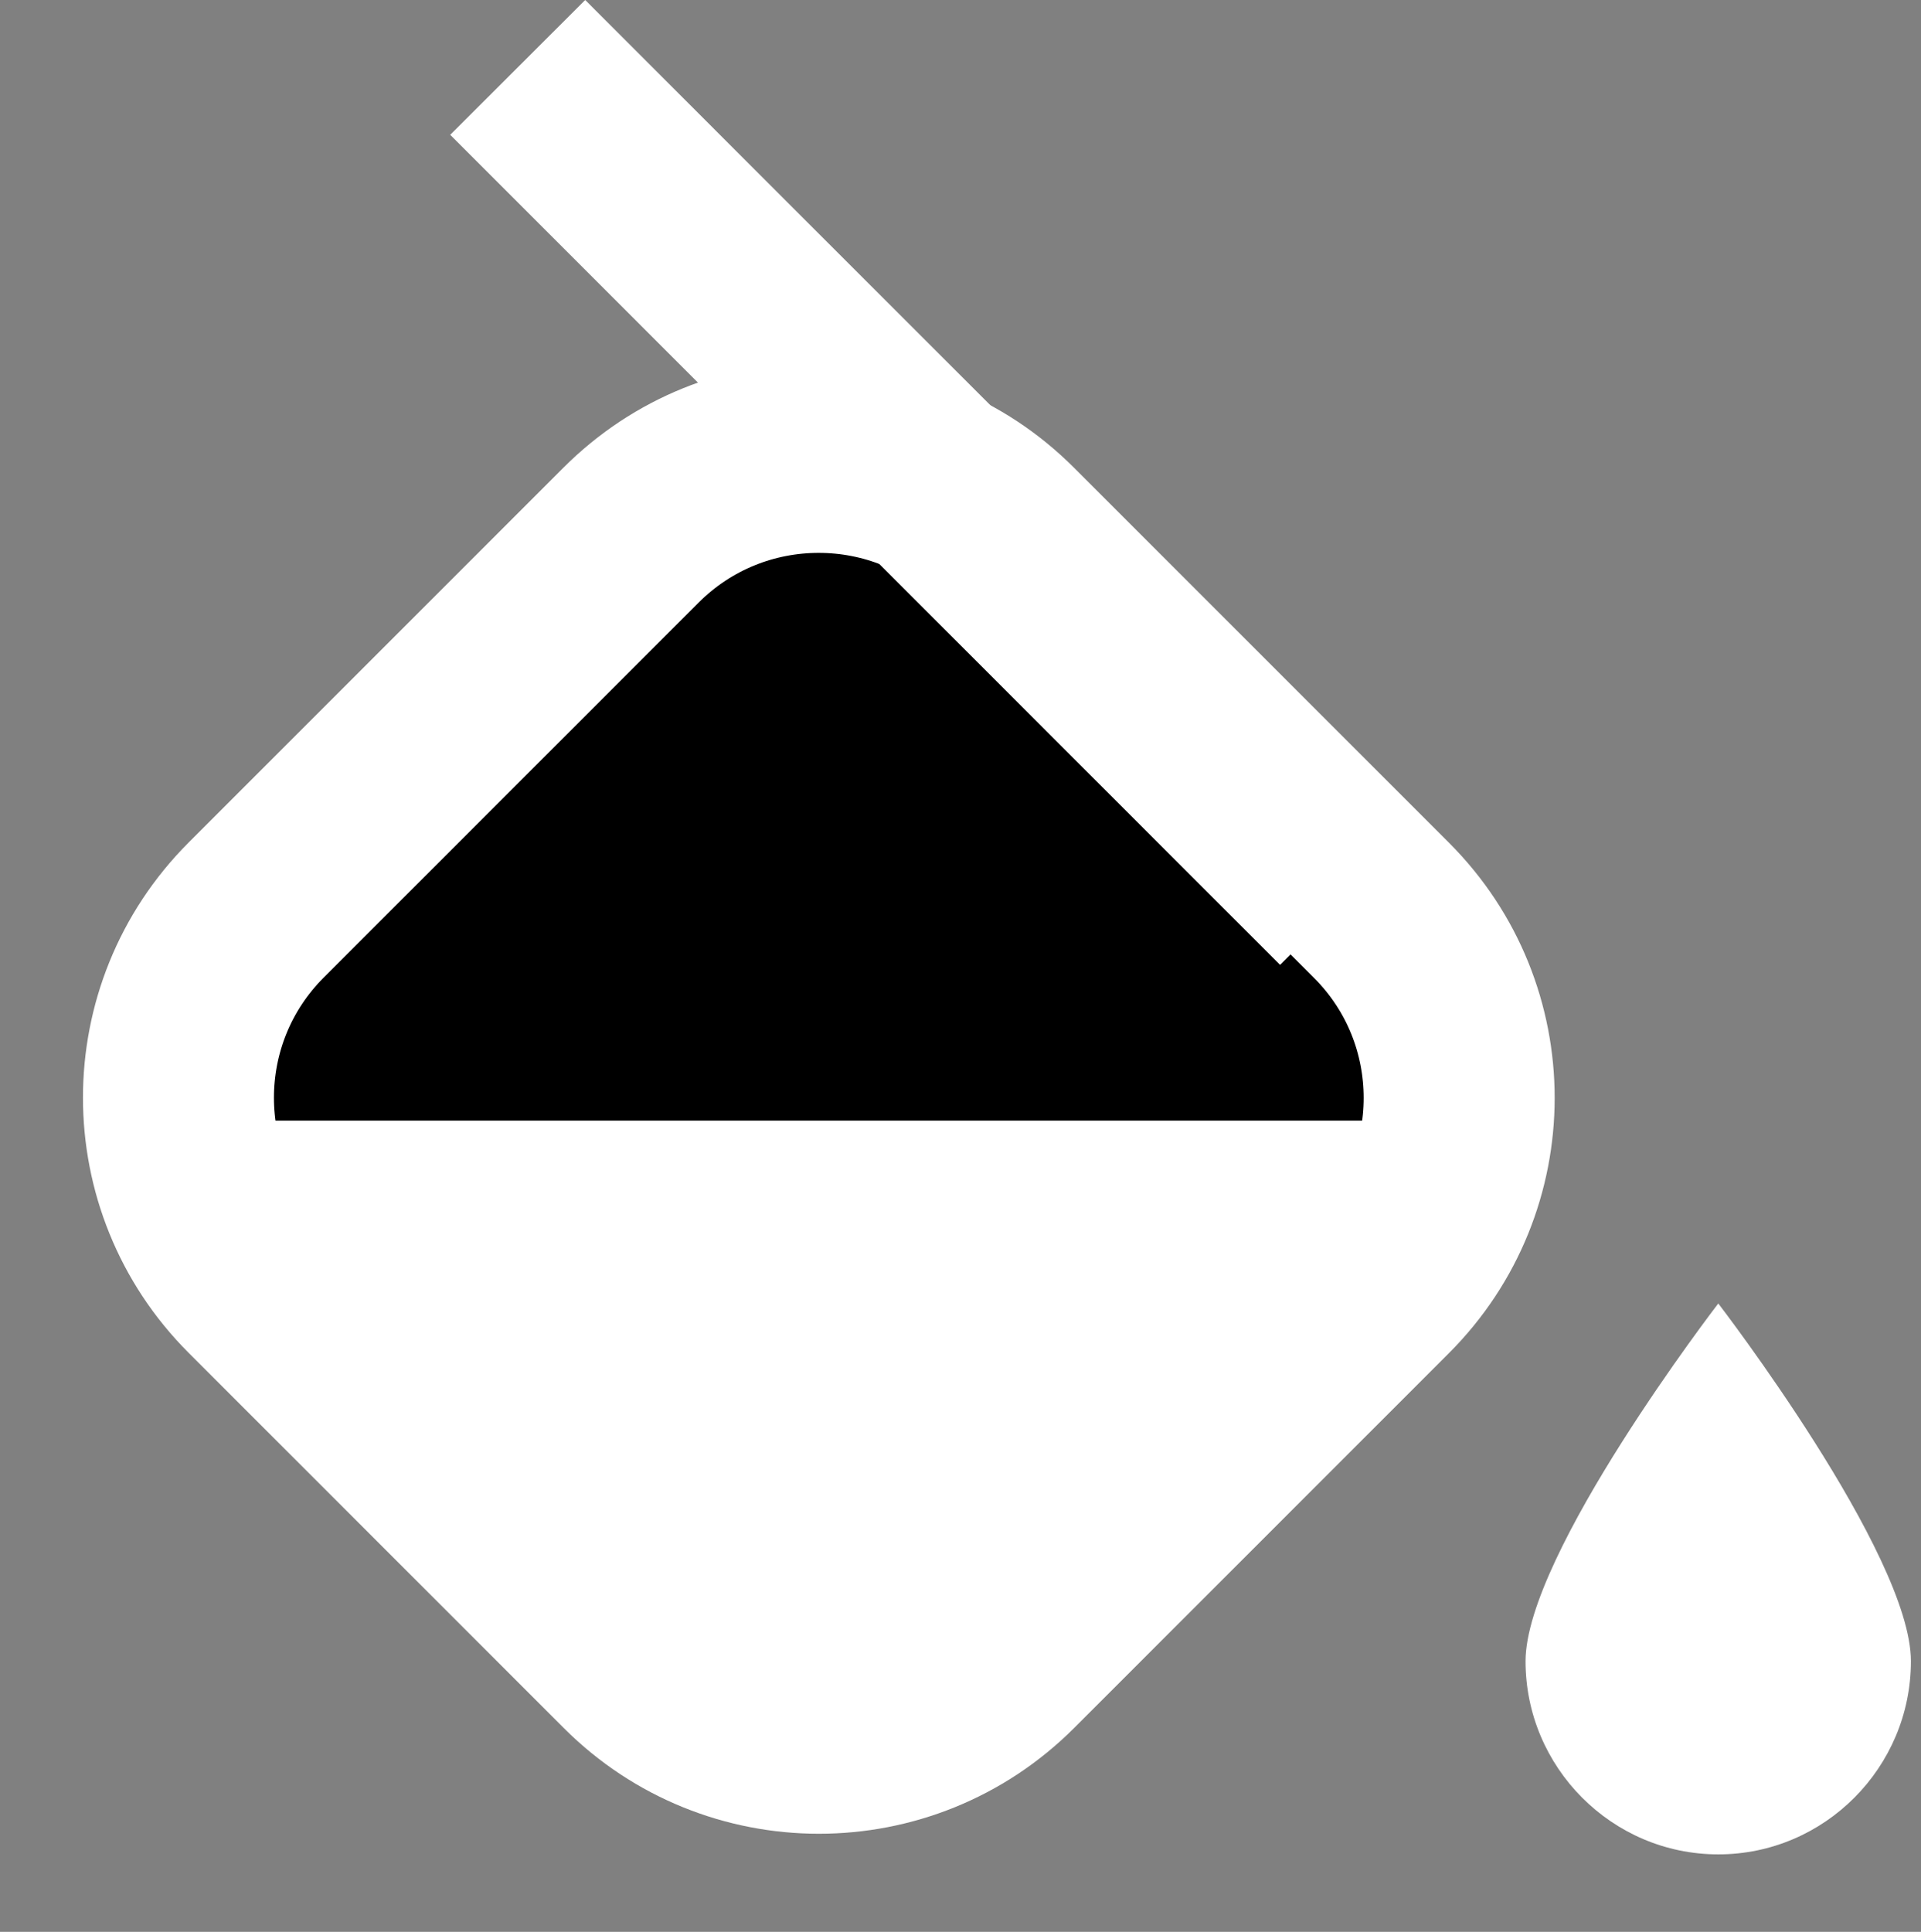 <?xml version="1.0" encoding="UTF-8" standalone="no"?>
<!DOCTYPE svg PUBLIC "-//W3C//DTD SVG 1.1//EN" "http://www.w3.org/Graphics/SVG/1.1/DTD/svg11.dtd">
<svg width="100%" height="100%" viewBox="0 0 181 182" version="1.1" xmlns="http://www.w3.org/2000/svg" xmlns:xlink="http://www.w3.org/1999/xlink" xml:space="preserve" xmlns:serif="http://www.serif.com/" style="fill-rule:evenodd;clip-rule:evenodd;stroke-linecap:round;stroke-miterlimit:1.5;">
    <rect x="0" y="0" width="181" height="182" fill="#808080" stroke="none"/>
    <g transform="matrix(1,0,0,1,-6143.79,-16071.8)">
        <g transform="matrix(1,0,0,1,4309.6,14253.1)">
            <g transform="matrix(1,0,0,1,-4828.21,-14254.6)">
                <path d="M6824.3,16196.1C6824.3,16196.1 6806.14,16219.7 6806.14,16229.8C6806.14,16239.8 6814.28,16248 6824.3,16248C6834.32,16248 6842.45,16239.8 6842.45,16229.8C6842.45,16219.7 6824.3,16196.1 6824.3,16196.1Z" style="fill:white;"/>
            </g>
        </g>
        <g transform="matrix(1,0,0,1,4309.6,14253.1)">
            <g transform="matrix(0.565,0.565,-0.565,0.565,7242.33,-11029.1)">
                <path d="M6806.14,16147.7C6806.14,16130.4 6792.12,16116.4 6774.86,16116.4L6712.29,16116.4C6695.02,16116.4 6681,16130.4 6681,16147.7L6681,16210.2C6681,16227.5 6695.02,16241.5 6712.29,16241.5L6774.86,16241.5C6792.12,16241.5 6806.14,16227.5 6806.14,16210.2L6806.14,16147.7Z" style="stroke:white;stroke-width:22.52px;"/>
            </g>
        </g>
        <g transform="matrix(1,0,0,1,4309.6,14253.1)">
            <g transform="matrix(0.565,0.565,-0.565,0.565,7242.33,-11029.1)">
                <path d="M6682.59,16117.2C6690.43,16109.7 6701.06,16105.2 6711.99,16105.1C6733.05,16105 6754.11,16105 6775.17,16105.1C6797.25,16105.5 6817.17,16124.6 6817.4,16147.1L6817.4,16147.3C6817.47,16168.4 6817.4,16189.5 6817.4,16210.5C6817.04,16232.5 6798.3,16252.4 6775.15,16252.8C6754.09,16252.8 6733.03,16252.8 6711.97,16252.8C6690.28,16252.4 6669.97,16233.9 6669.74,16210.8L6669.74,16210.5C6669.67,16189.5 6669.6,16168.4 6669.74,16147.4C6669.85,16136 6674.48,16125.1 6682.59,16117.2ZM6698.04,16133.6C6694.44,16137.3 6692.32,16142.3 6692.27,16147.5C6692.13,16168.5 6691.92,16189.5 6692.27,16210.5C6692.37,16220.5 6700.81,16229.8 6711.53,16230.2C6711.75,16230.2 6711.97,16230.2 6712.19,16230.2C6733.17,16230.3 6754.14,16230.6 6775.11,16230.2C6785.08,16230.1 6794.53,16221.7 6794.87,16210.9C6794.87,16210.7 6794.87,16210.5 6794.88,16210.3C6794.88,16189.4 6795.22,16168.4 6794.88,16147.4C6794.77,16137.3 6785.92,16127.8 6774.95,16127.6C6753.93,16127.6 6732.9,16127.4 6711.89,16127.6C6706.74,16127.8 6701.7,16129.9 6698.04,16133.6Z" style="fill:none;"/>
            </g>
        </g>
        <g transform="matrix(1,0,0,1,4309.6,14253.1)">
            <g transform="matrix(1,0,0,1,-4831.88,-14248.5)">
                <path d="M6799.41,16145.4L6786.68,16158.1L6708.49,16079.9L6721.21,16067.2C6747.28,16093.3 6773.34,16119.3 6799.41,16145.4Z" style="fill:white;fill-rule:nonzero;"/>
            </g>
        </g>
        <g transform="matrix(1,0,0,1,4309.6,14253.1)">
            <g transform="matrix(1,0,0,1.006,-4831.09,-14351.8)">
                <path d="M6677.56,16179L6806.14,16179L6741.85,16243.3L6677.56,16179Z" style="fill:white;"/>
            </g>
        </g>
    </g>
</svg>
